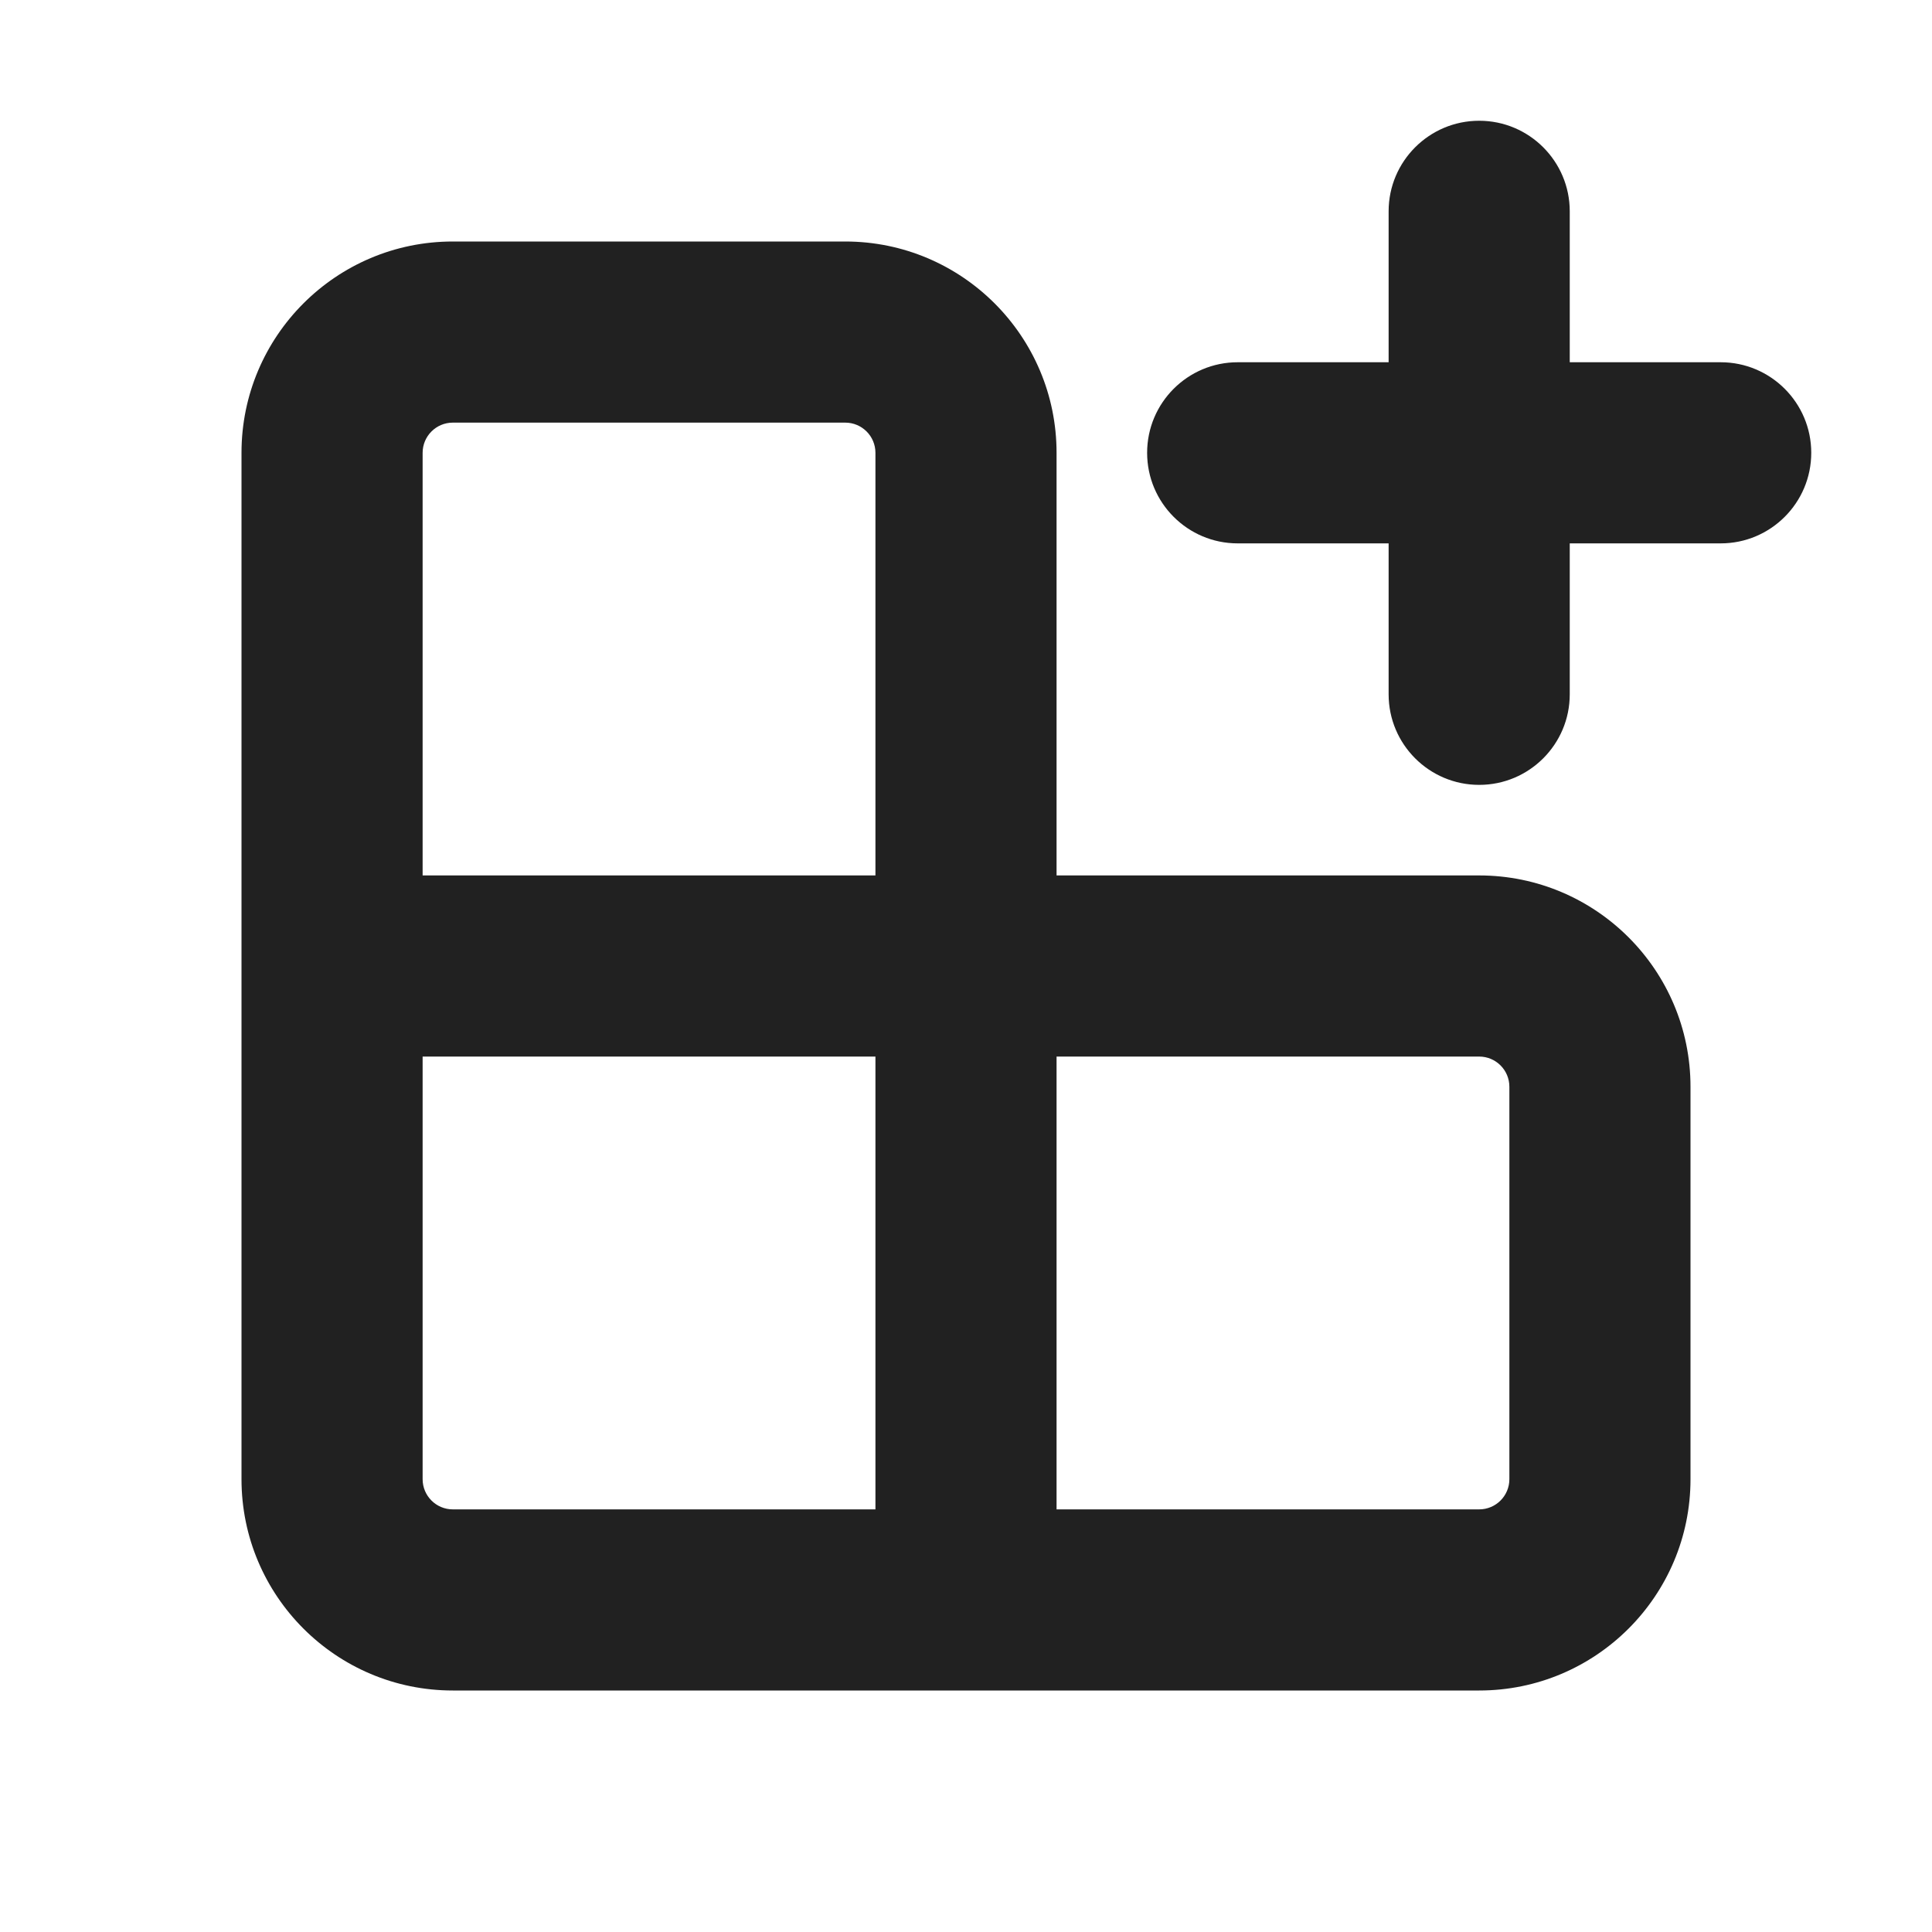<svg width="16" height="16" viewBox="0 0 16 16" fill="none" xmlns="http://www.w3.org/2000/svg">
<path d="M12.25 1C12.664 1 13 1.336 13 1.75V3H14.25C14.664 3 15 3.336 15 3.75C15 4.164 14.664 4.5 14.25 4.5H13V5.75C13 6.164 12.664 6.5 12.25 6.5C11.836 6.5 11.5 6.164 11.5 5.75V4.5H10.25C9.836 4.5 9.5 4.164 9.5 3.75C9.5 3.336 9.836 3 10.25 3H11.5V1.75C11.5 1.336 11.836 1 12.25 1ZM3.75 3.5H7C7.138 3.5 7.25 3.612 7.25 3.75V7.25H3.5V3.75C3.5 3.612 3.612 3.5 3.75 3.5ZM8.75 7.25V3.75C8.75 2.784 7.966 2 7 2H3.75C2.784 2 2 2.784 2 3.75V12.25C2 13.216 2.784 14 3.75 14H12.25C13.216 14 14 13.216 14 12.25V9C14 8.034 13.216 7.25 12.25 7.25H8.75ZM7.25 8.75V12.5H3.75C3.612 12.5 3.5 12.388 3.5 12.25V8.75H7.25ZM8.75 12.5V8.75H12.25C12.388 8.75 12.5 8.862 12.5 9V12.25C12.5 12.388 12.388 12.5 12.25 12.5H8.75Z" fill="#212121"/>
</svg>
